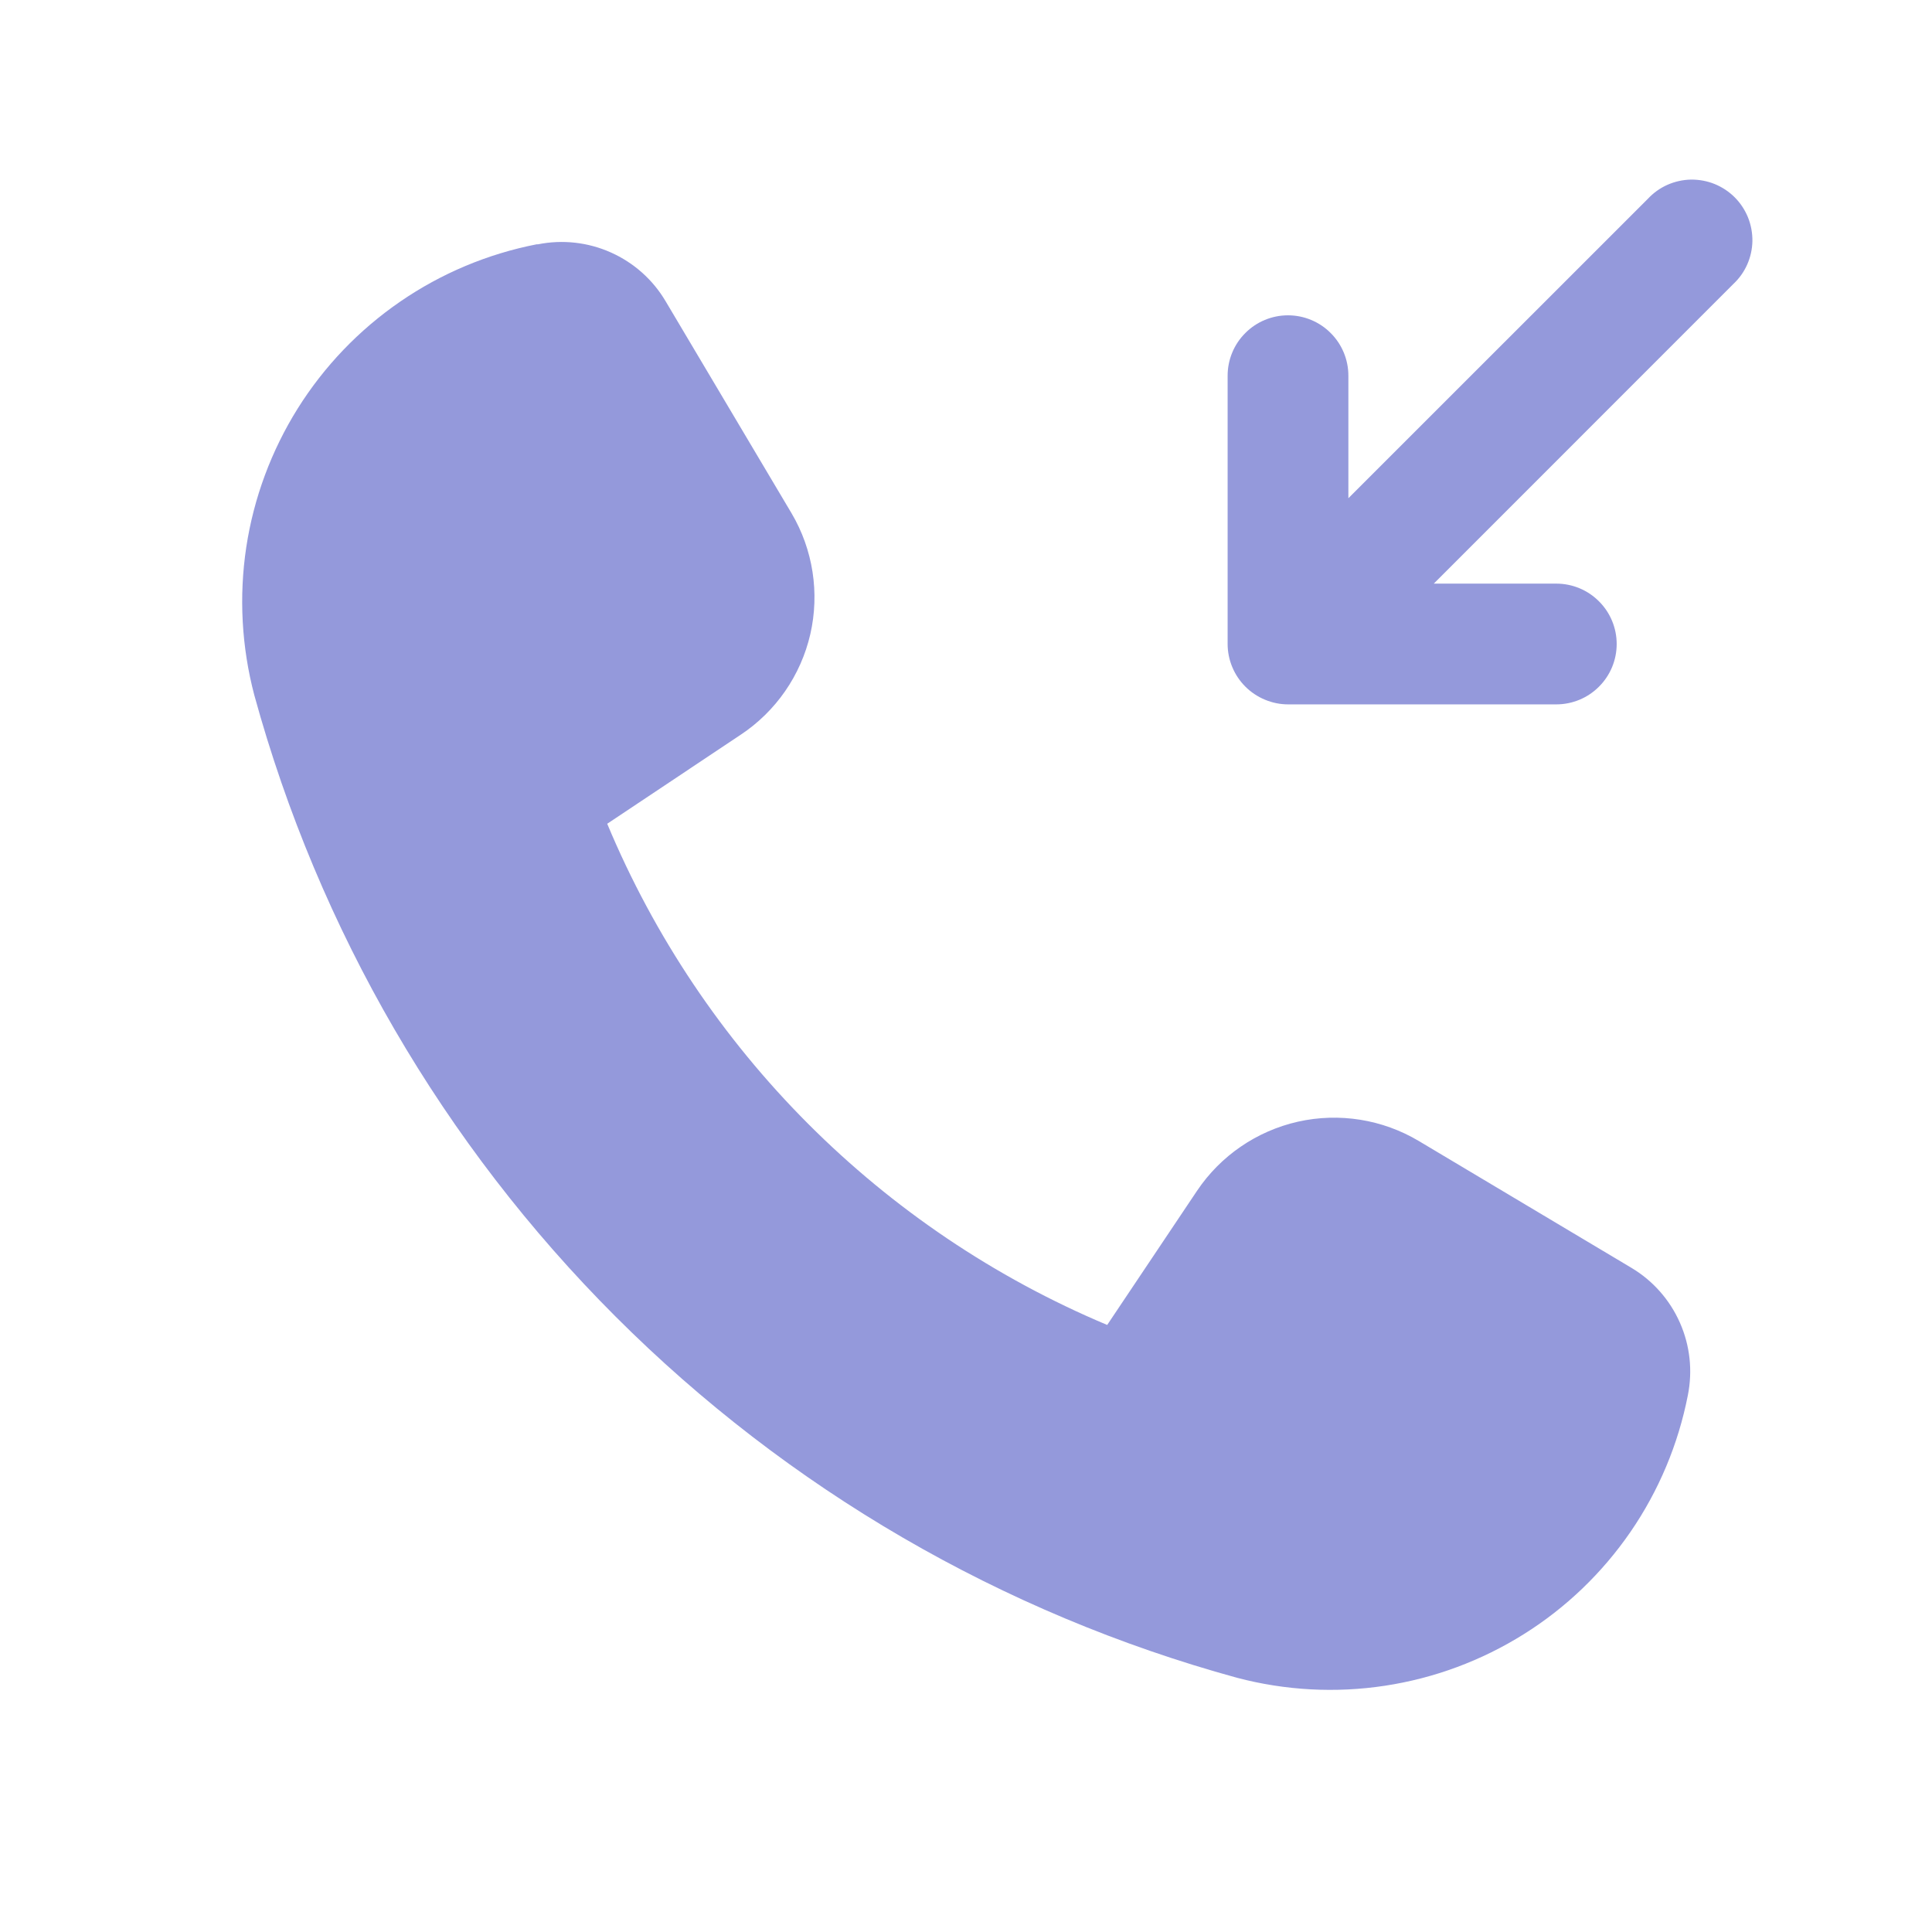 <svg width="24" height="24" viewBox="0 0 24 24" fill="none" xmlns="http://www.w3.org/2000/svg">
    <g id="Frame">
        <g id="Group">
            <path id="Vector"
                  d="M17.625 14.174L20.267 15.75C20.533 15.909 20.743 16.147 20.868 16.43C20.994 16.714 21.028 17.029 20.967 17.333C20.848 17.941 20.606 18.518 20.255 19.029C19.904 19.539 19.453 19.973 18.928 20.301C18.403 20.63 17.816 20.848 17.203 20.941C16.591 21.034 15.966 21 15.367 20.842C12.448 20.042 9.787 18.495 7.647 16.355C5.506 14.215 3.96 11.554 3.159 8.635C3.001 8.036 2.967 7.411 3.059 6.799C3.152 6.186 3.37 5.6 3.698 5.075C4.027 4.55 4.46 4.098 4.971 3.747C5.481 3.396 6.058 3.154 6.666 3.035H6.682C6.987 2.974 7.304 3.009 7.588 3.136C7.873 3.263 8.111 3.475 8.269 3.743L9.833 6.376C10.1 6.828 10.183 7.366 10.066 7.878C9.948 8.39 9.638 8.838 9.2 9.128L7.543 10.233C8.716 13.043 10.947 15.279 13.754 16.459L14.869 14.794C15.162 14.357 15.611 14.05 16.123 13.934C16.636 13.819 17.174 13.905 17.625 14.174Z"
                  fill="#9499DB"/>
            <path id="Vector_2"
                  d="M20.692 3.713C20.616 3.53 20.47 3.384 20.286 3.308C20.195 3.27 20.098 3.25 20 3.25H16.667C16.468 3.25 16.277 3.329 16.137 3.47C15.996 3.61 15.917 3.801 15.917 4C15.917 4.199 15.996 4.39 16.137 4.53C16.277 4.671 16.468 4.75 16.667 4.75H18.189L14.47 8.47C14.396 8.539 14.337 8.621 14.296 8.713C14.255 8.805 14.233 8.905 14.231 9.005C14.23 9.106 14.248 9.206 14.286 9.3C14.324 9.393 14.38 9.478 14.451 9.549C14.522 9.62 14.607 9.676 14.7 9.714C14.794 9.752 14.894 9.77 14.995 9.769C15.095 9.767 15.194 9.745 15.287 9.704C15.379 9.663 15.461 9.604 15.53 9.53L19.25 5.811V7.333C19.25 7.532 19.329 7.723 19.47 7.863C19.61 8.004 19.801 8.083 20 8.083C20.199 8.083 20.39 8.004 20.53 7.863C20.671 7.723 20.75 7.532 20.75 7.333V4C20.75 3.901 20.73 3.804 20.692 3.713Z"
                  fill="#9499DB" transform="rotate(180, 12, 12) translate(-12, 12)" />
        </g>
    </g>
</svg>
